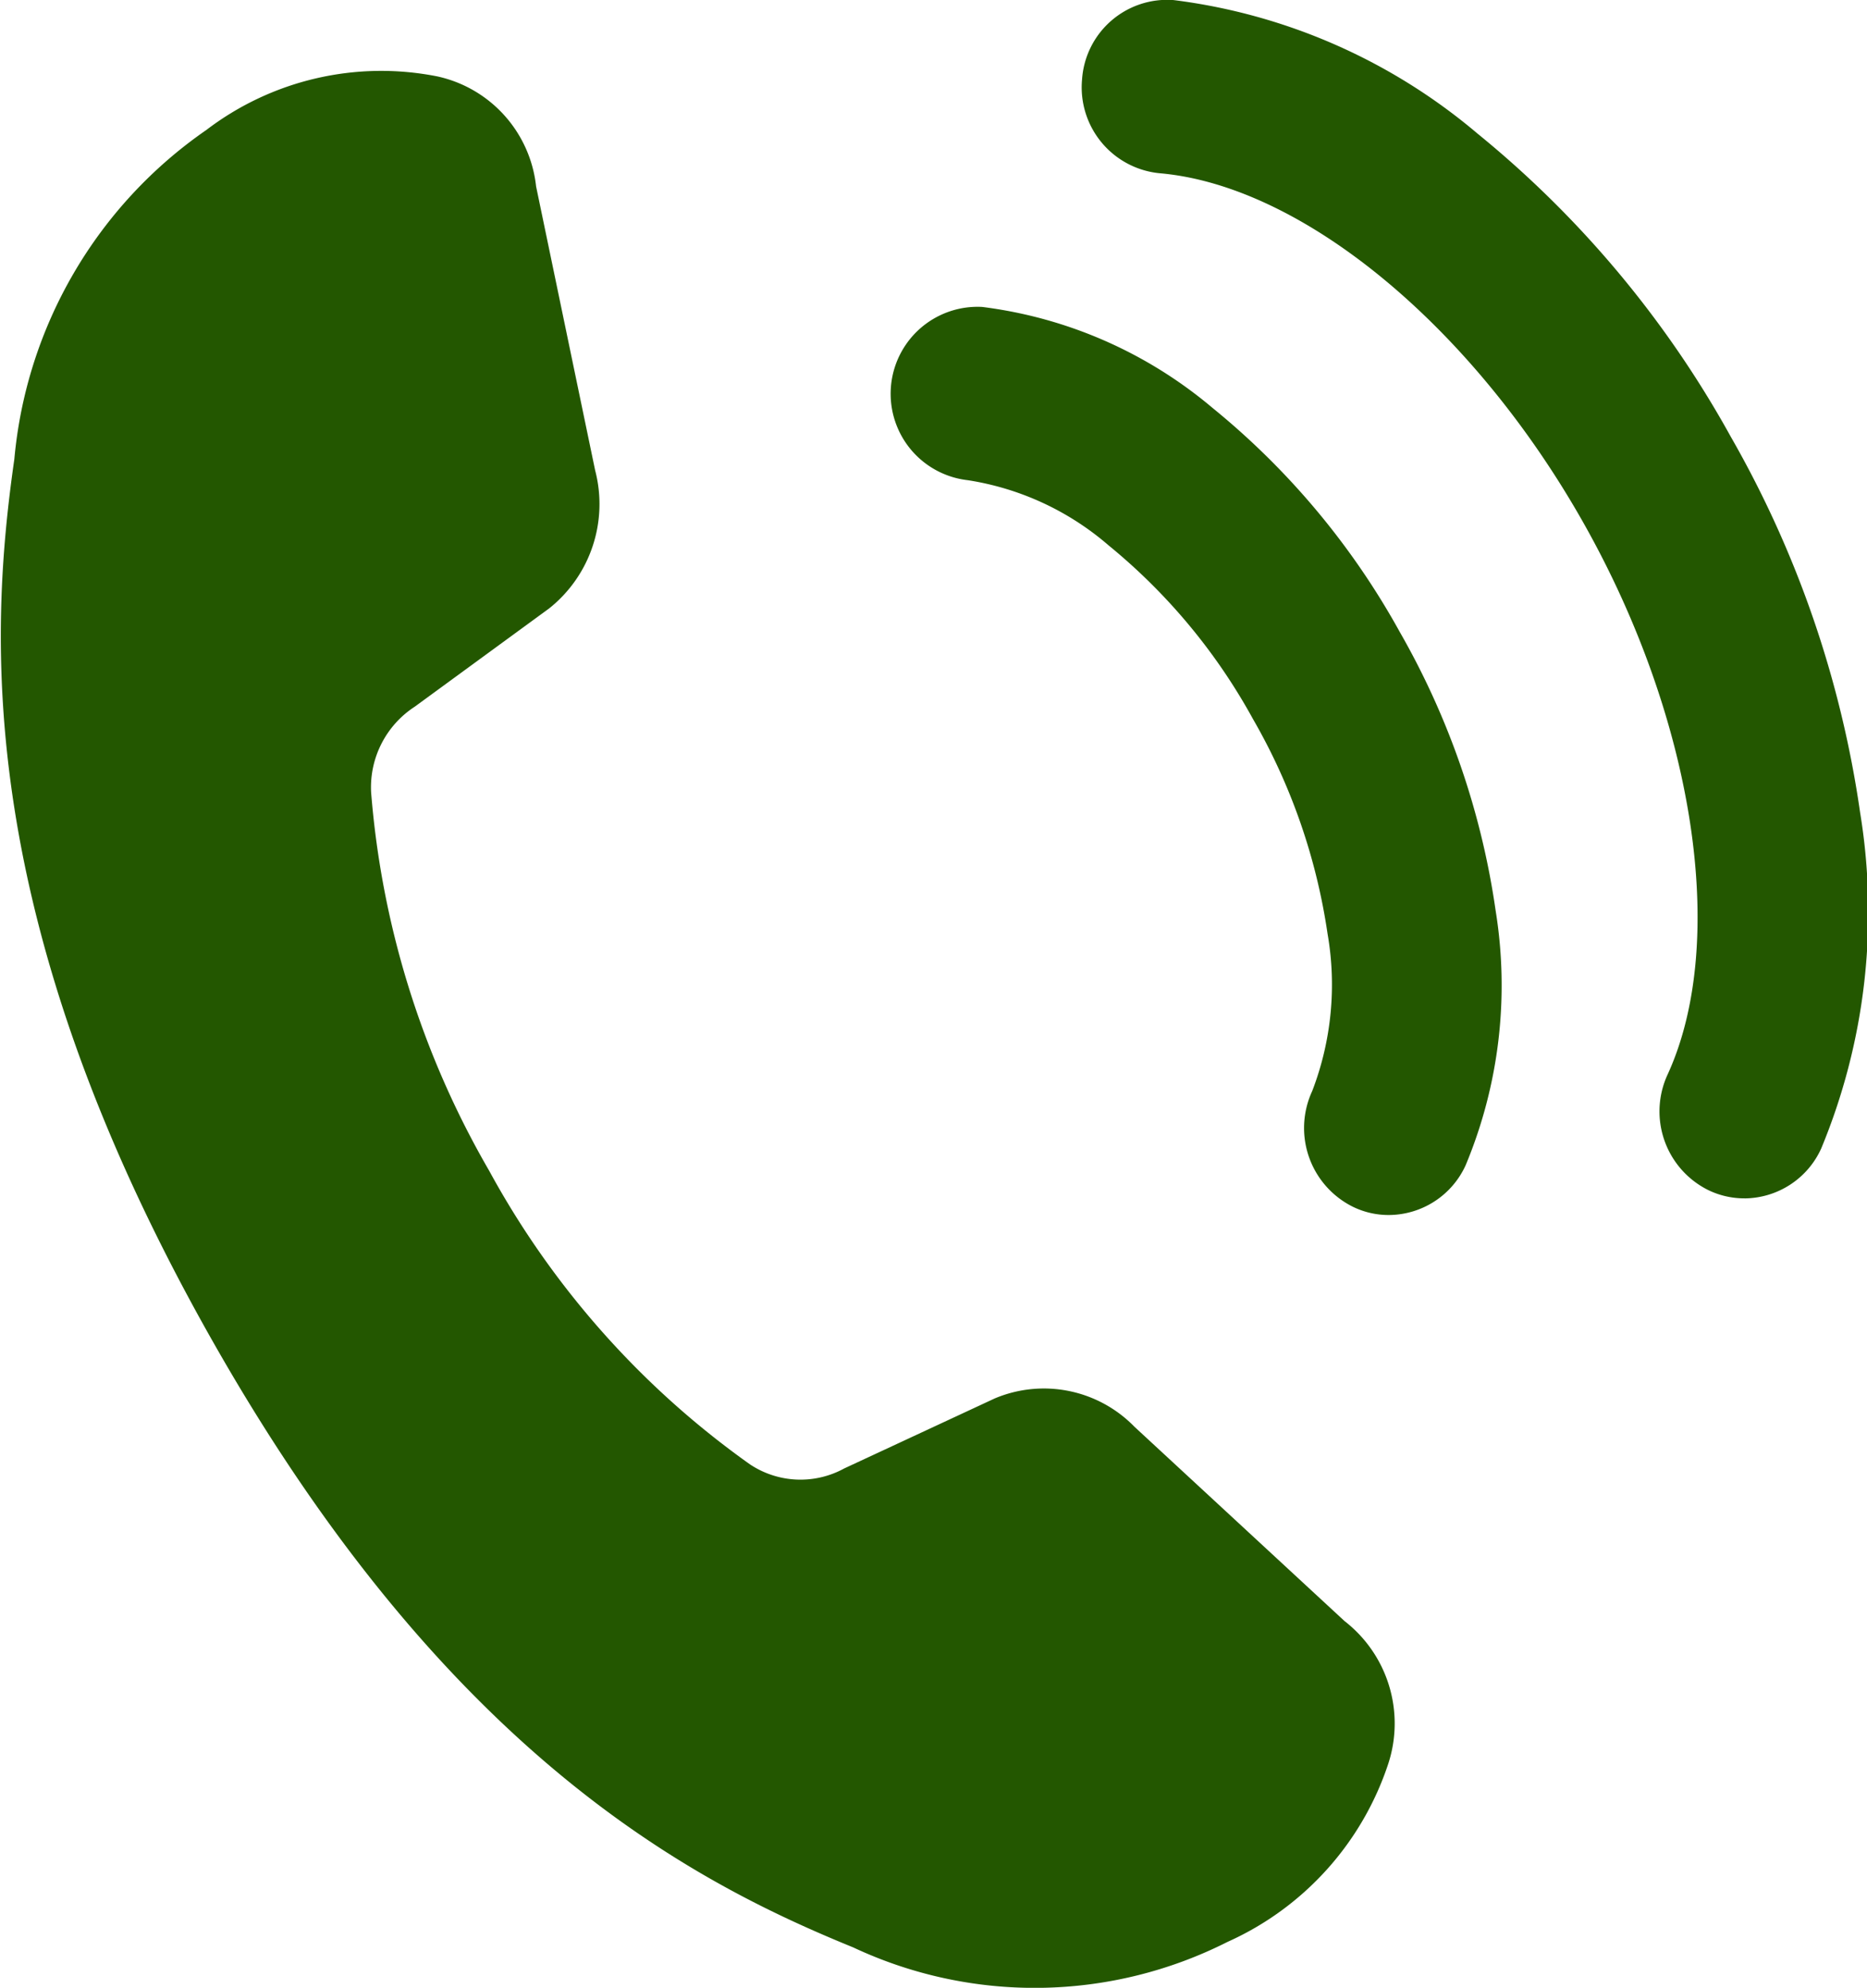 <svg xmlns="http://www.w3.org/2000/svg" width="41.812" height="44.5" viewBox="0 0 41.812 44.5">
  <defs>
    <style>
      .cls-1 {
        fill: #235700;
        fill-rule: evenodd;
      }
    </style>
  </defs>
  <path id="電話.svg" class="cls-1" d="M481.5,62.19a2.831,2.831,0,0,0-3.13-.633L475,63.124a2.04,2.04,0,0,1-2.109-.091,19.489,19.489,0,0,1-5.843-6.576,20.043,20.043,0,0,1-2.643-8.472,2.154,2.154,0,0,1,.978-1.915l3.01-2.2a2.985,2.985,0,0,0,1.029-3.092L468.1,34.423a2.832,2.832,0,0,0-2.214-2.463,6.46,6.46,0,0,0-5.171,1.2,10.056,10.056,0,0,0-4.3,7.37c-0.569,3.976-.89,10.288,4.375,19.628S471.558,72.362,475.2,73.845a9.571,9.571,0,0,0,8.384-.122,6.66,6.66,0,0,0,3.6-3.987,2.9,2.9,0,0,0-.977-3.194Zm5.7-4.74a1.821,1.821,0,0,1-.807-0.184,1.968,1.968,0,0,1-.912-2.59,6.638,6.638,0,0,0,.344-3.522,13.547,13.547,0,0,0-1.671-4.809,13.233,13.233,0,0,0-3.233-3.886A6.293,6.293,0,0,0,477.768,41a1.947,1.947,0,0,1,.32-3.879,9.9,9.9,0,0,1,5.155,2.256,17.127,17.127,0,0,1,4.2,5.022,17.536,17.536,0,0,1,2.146,6.236,10.459,10.459,0,0,1-.671,5.7A1.9,1.9,0,0,1,487.2,57.45Zm7.96-.373a1.841,1.841,0,0,1-.807-0.184,1.966,1.966,0,0,1-.912-2.589c1.362-2.97.607-7.93-1.88-12.34s-6.3-7.56-9.5-7.836a1.932,1.932,0,0,1-1.734-2.1,1.911,1.911,0,0,1,2.054-1.776,13.037,13.037,0,0,1,6.8,2.987,23.209,23.209,0,0,1,5.671,6.782,23.689,23.689,0,0,1,2.9,8.421,13.805,13.805,0,0,1-.871,7.518A1.9,1.9,0,0,1,495.158,57.078Z" transform="translate(-456.094 -30.25)"/>
</svg>
